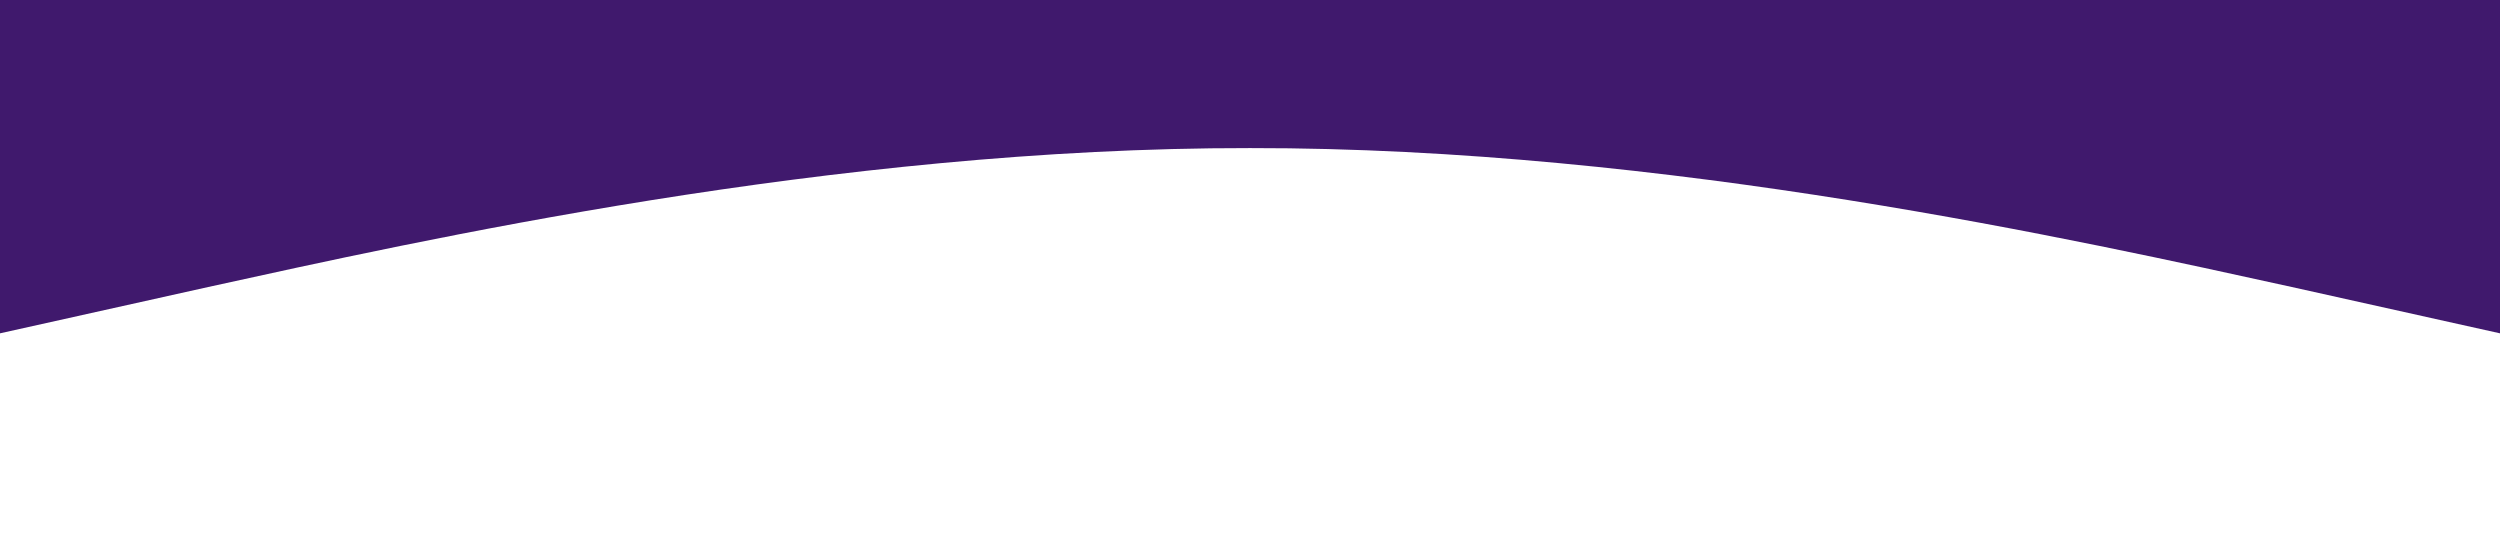 <?xml version="1.0" standalone="no"?><svg xmlns="http://www.w3.org/2000/svg" viewBox="0 0 1440 320"><path fill="#40196d" fill-opacity="1" d="M0,192L120,165.3C240,139,480,85,720,85.3C960,85,1200,139,1320,165.3L1440,192L1440,0L1320,0C1200,0,960,0,720,0C480,0,240,0,120,0L0,0Z"></path></svg>